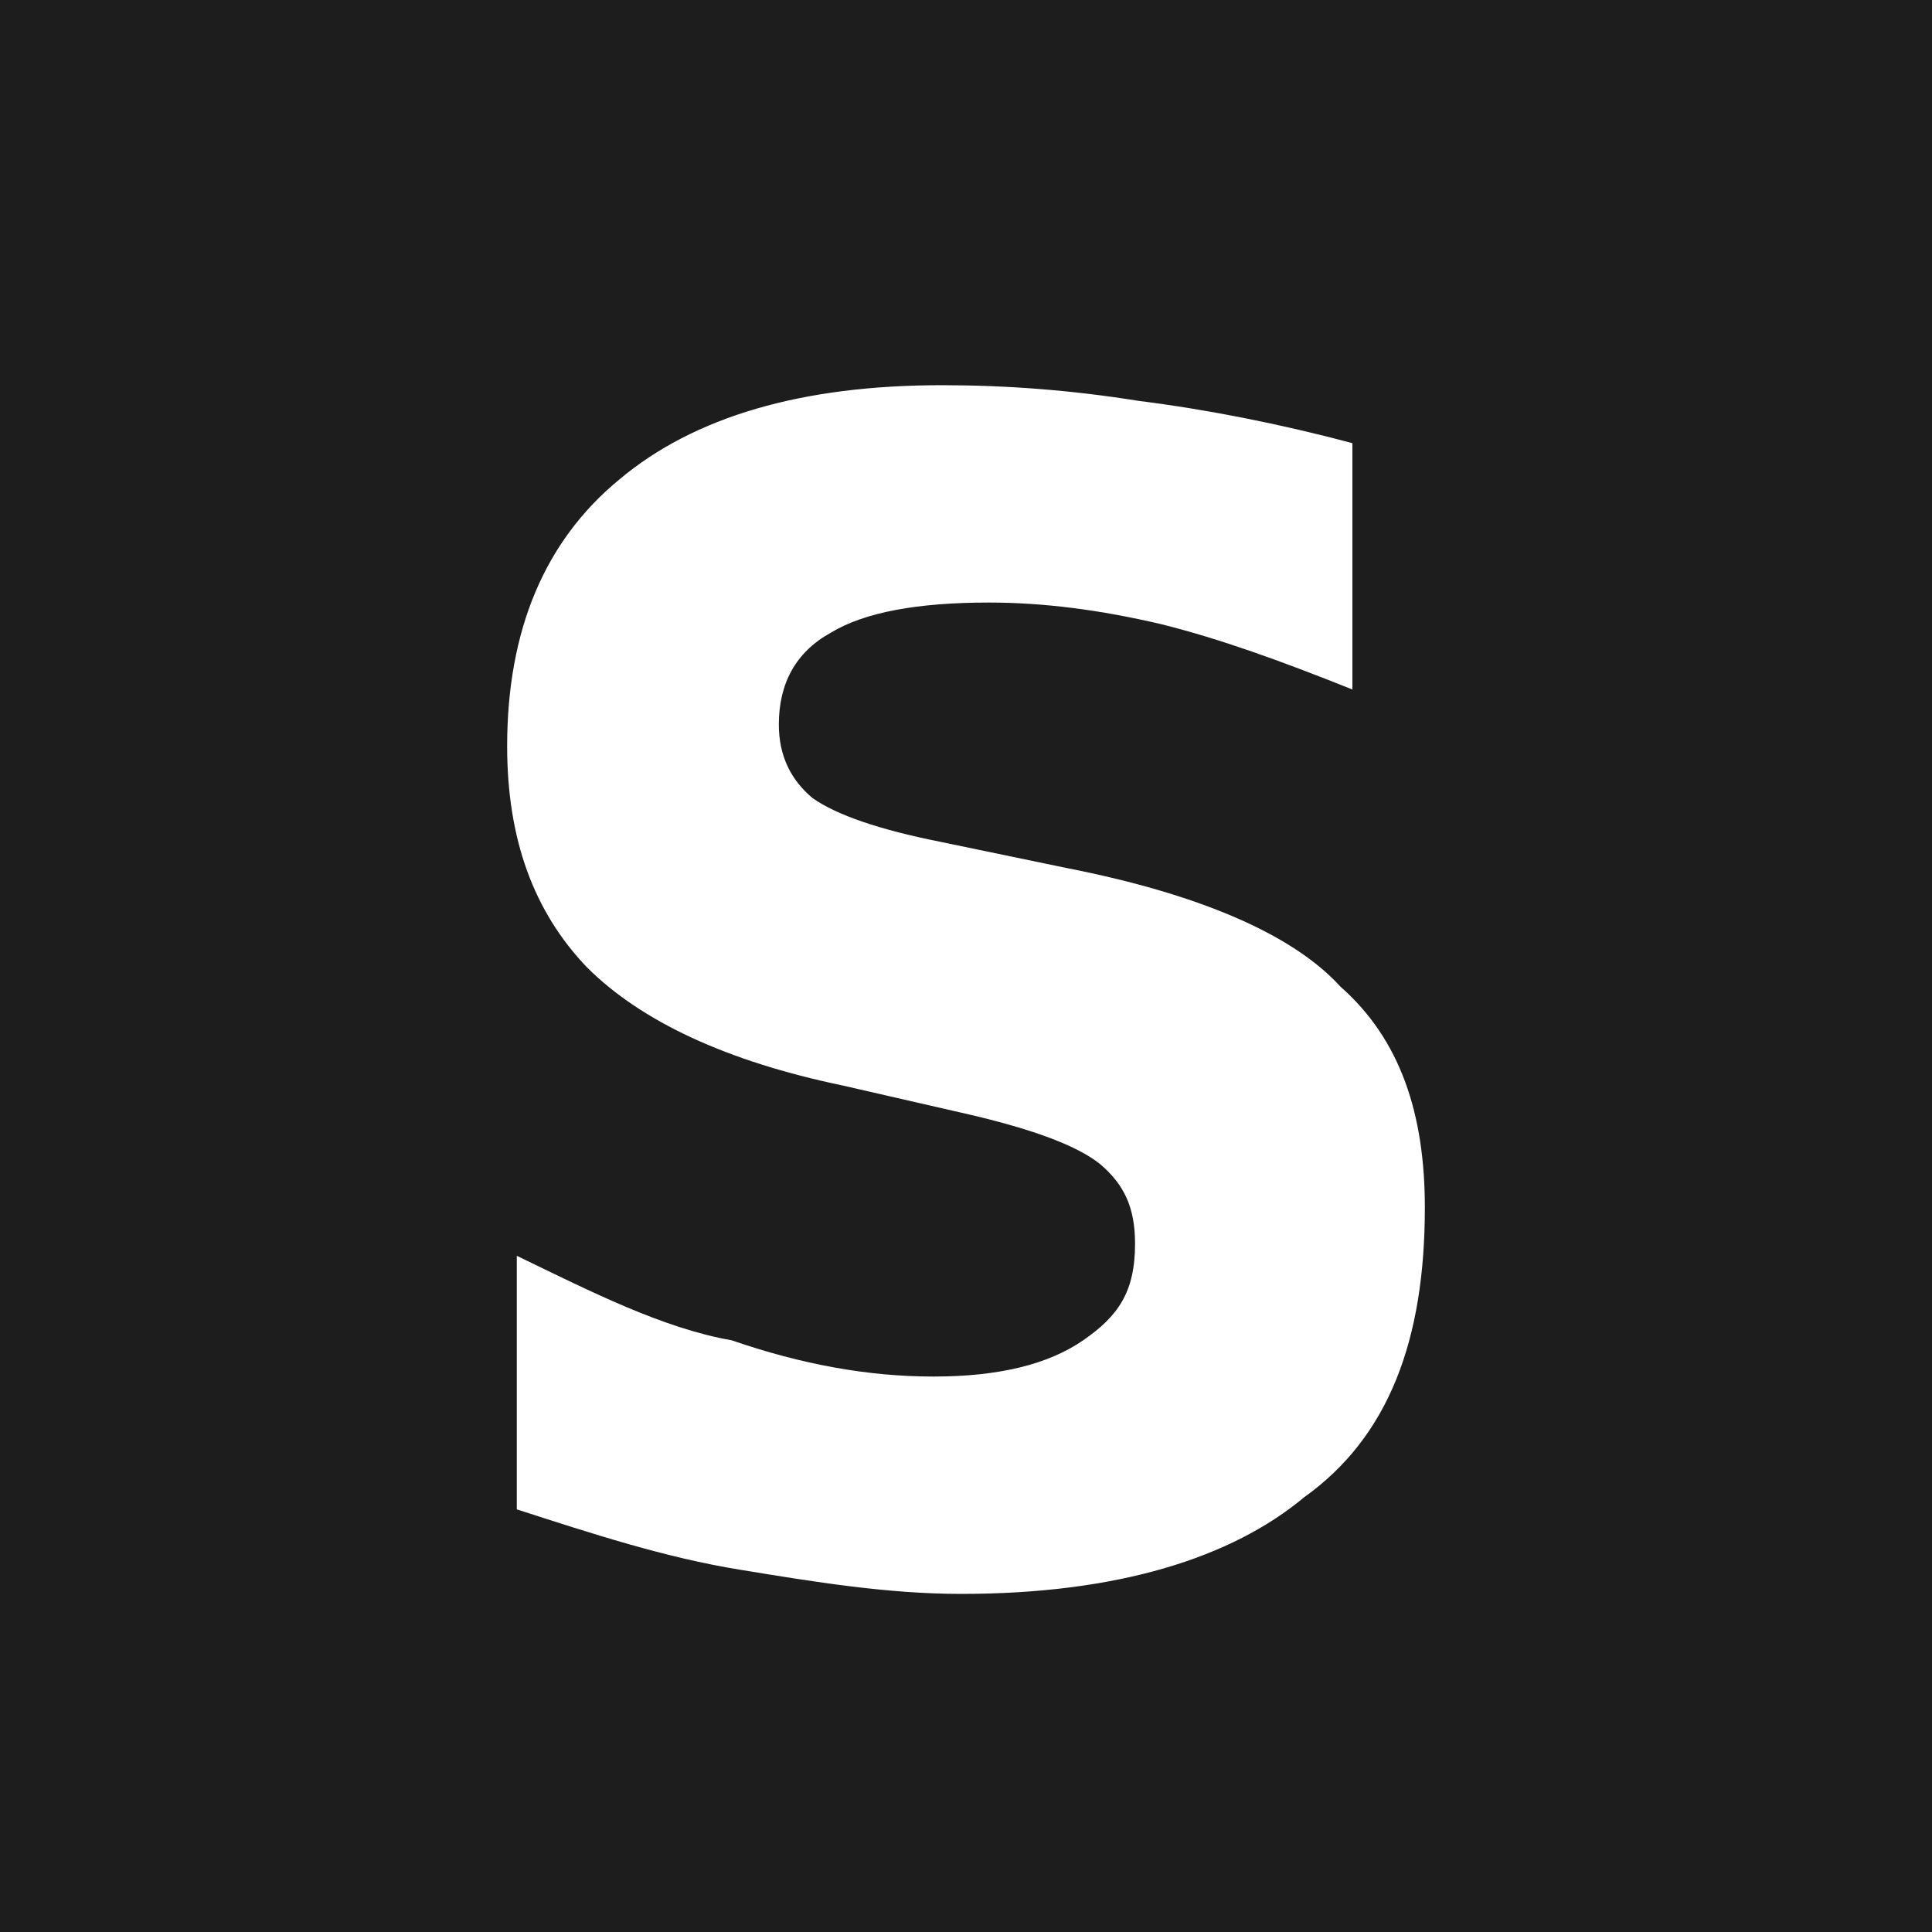 <?xml version="1.0" encoding="UTF-8" standalone="no"?>
<!-- Created with Inkscape (http://www.inkscape.org/) -->

<svg
   xmlns:dc="http://purl.org/dc/elements/1.1/"
   xmlns:cc="http://creativecommons.org/ns#"
   xmlns:rdf="http://www.w3.org/1999/02/22-rdf-syntax-ns#"
   xmlns:svg="http://www.w3.org/2000/svg"
   xmlns="http://www.w3.org/2000/svg"
   xmlns:sodipodi="http://sodipodi.sourceforge.net/DTD/sodipodi-0.dtd"
   xmlns:inkscape="http://www.inkscape.org/namespaces/inkscape"
   viewBox="0 0 16 16"
   version="1.1"
   id="svg8"
   inkscape:version="0.92.2 5c3e80d, 2017-08-06"
   sodipodi:docname="touch-icon.svg">
  <defs
     id="defs2" />
  <sodipodi:namedview
     id="base"
     pagecolor="#ffffff"
     bordercolor="#666666"
     borderopacity="1.0"
     inkscape:pageopacity="0.0"
     inkscape:pageshadow="2"
     inkscape:zoom="36.4"
     inkscape:cx="6.06"
     inkscape:cy="7.8"
     inkscape:document-units="mm"
     inkscape:current-layer="layer1"
     showgrid="false"
     units="px"
     inkscape:showpageshadow="true"
     borderlayer="true"
     inkscape:pagecheckerboard="true"
     inkscape:window-width="1440"
     inkscape:window-height="855"
     inkscape:window-x="0"
     inkscape:window-y="1"
     inkscape:window-maximized="1" />
  <g
     inkscape:label="Layer 1"
     inkscape:groupmode="layer"
     id="layer1"
     transform="translate(0,-293)">
    <rect
       style="opacity:1;fill:#ffffff;fill-opacity:1;fill-rule:nonzero;stroke:none;stroke-width:0.743;stroke-linecap:square;stroke-linejoin:miter;stroke-miterlimit:4;stroke-dasharray:none;stroke-dashoffset:0;stroke-opacity:1"
       id="rect816"
       width="16"
       height="16"
       x="0"
       y="293" />
    <path
       style="opacity:0.885;fill:#000000;fill-opacity:1;fill-rule:nonzero;stroke:none;stroke-width:0.546;stroke-linecap:square;stroke-linejoin:miter;stroke-miterlimit:4;stroke-dasharray:none;stroke-dashoffset:0;stroke-opacity:1"
       d="M 0 0 L 0 16 L 16 16 L 16 0 L 0 0 z M 7.8 3.19 C 8.33 3.19 8.87 3.23 9.43 3.32 C 9.99 3.39 10.6 3.51 11.2 3.67 L 11.2 5.71 C 10.6 5.47 10.1 5.29 9.62 5.17 C 9.11 5.05 8.64 4.99 8.19 4.99 C 7.6 4.99 7.16 5.07 6.88 5.24 C 6.59 5.4 6.45 5.66 6.45 6 C 6.45 6.26 6.55 6.46 6.73 6.61 C 6.93 6.75 7.28 6.87 7.78 6.97 L 8.84 7.19 C 9.91 7.4 10.7 7.73 11.1 8.17 C 11.6 8.61 11.8 9.23 11.8 10 C 11.8 11.1 11.5 11.9 10.8 12.4 C 10.2 12.9 9.26 13.2 7.96 13.2 C 7.35 13.2 6.74 13.1 6.13 13 C 5.51 12.9 4.9 12.7 4.28 12.5 L 4.28 10.4 C 4.9 10.7 5.49 11 6.06 11.1 C 6.64 11.3 7.19 11.4 7.73 11.4 C 8.27 11.4 8.68 11.3 8.97 11.1 C 9.26 10.9 9.4 10.7 9.4 10.3 C 9.4 10 9.31 9.81 9.11 9.64 C 8.91 9.48 8.52 9.34 7.94 9.21 L 6.98 8.99 C 6.02 8.79 5.31 8.46 4.86 8.01 C 4.42 7.55 4.2 6.95 4.2 6.18 C 4.2 5.22 4.51 4.48 5.13 3.97 C 5.75 3.45 6.64 3.19 7.8 3.19 z "
       transform="translate(0,293)"
       id="rect1366" />
  </g>
</svg>
